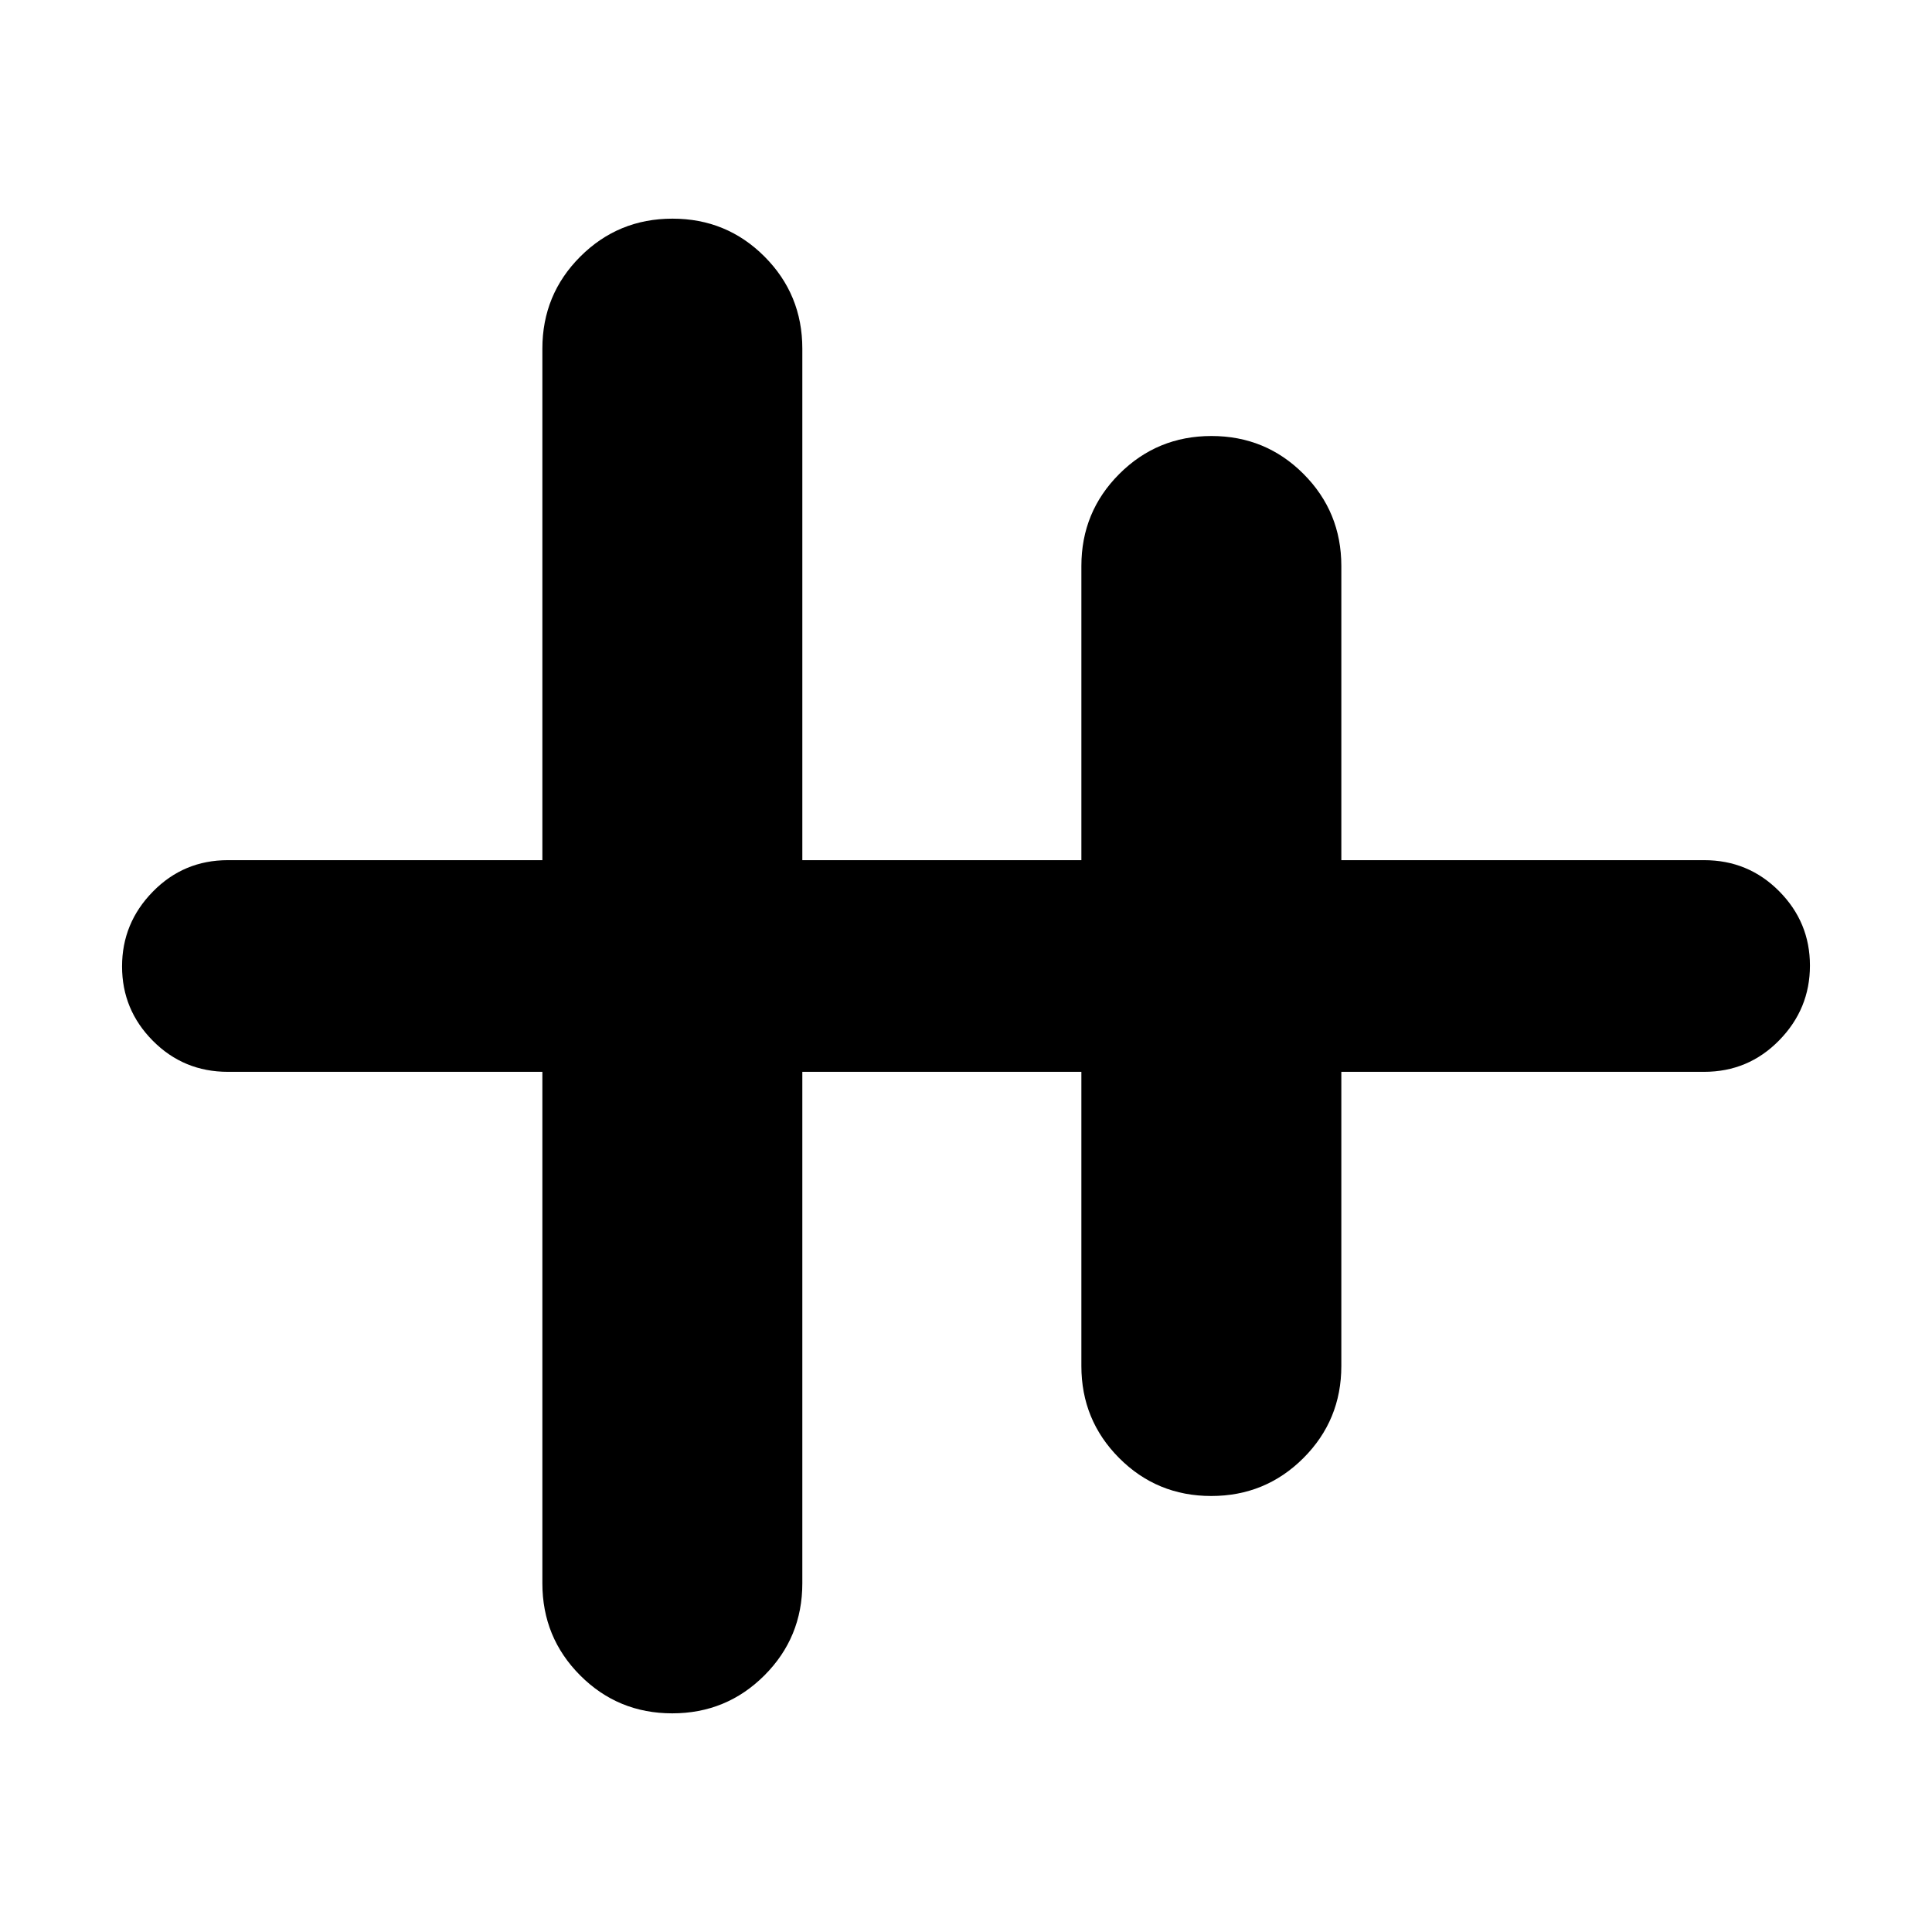 <svg xmlns="http://www.w3.org/2000/svg" height="20" viewBox="0 -960 960 960" width="20"><path d="M334.03-108.65q-26.93 0-45.73-18.84-18.8-18.84-18.8-45.75v-254.17H113.24q-21.97 0-37.28-15.42-15.31-15.41-15.31-36.96t15.31-37.17q15.31-15.63 37.28-15.63H269.5v-254.17q0-26.91 18.85-45.75 18.86-18.84 45.79-18.84 26.94 0 45.74 18.84 18.79 18.84 18.79 45.75v254.17h138.66v-146.17q0-26.91 18.85-45.75t45.79-18.84q26.93 0 45.73 18.84 18.8 18.84 18.8 45.75v146.17h180.26q21.97 0 37.28 15.42 15.31 15.41 15.31 36.96t-15.31 37.17q-15.31 15.63-37.28 15.63H666.5v146.17q0 26.91-18.85 45.75-18.86 18.84-45.79 18.84-26.94 0-45.74-18.84-18.79-18.84-18.79-45.75v-146.17H398.67v254.17q0 26.91-18.85 45.75t-45.79 18.84Z"/></svg>